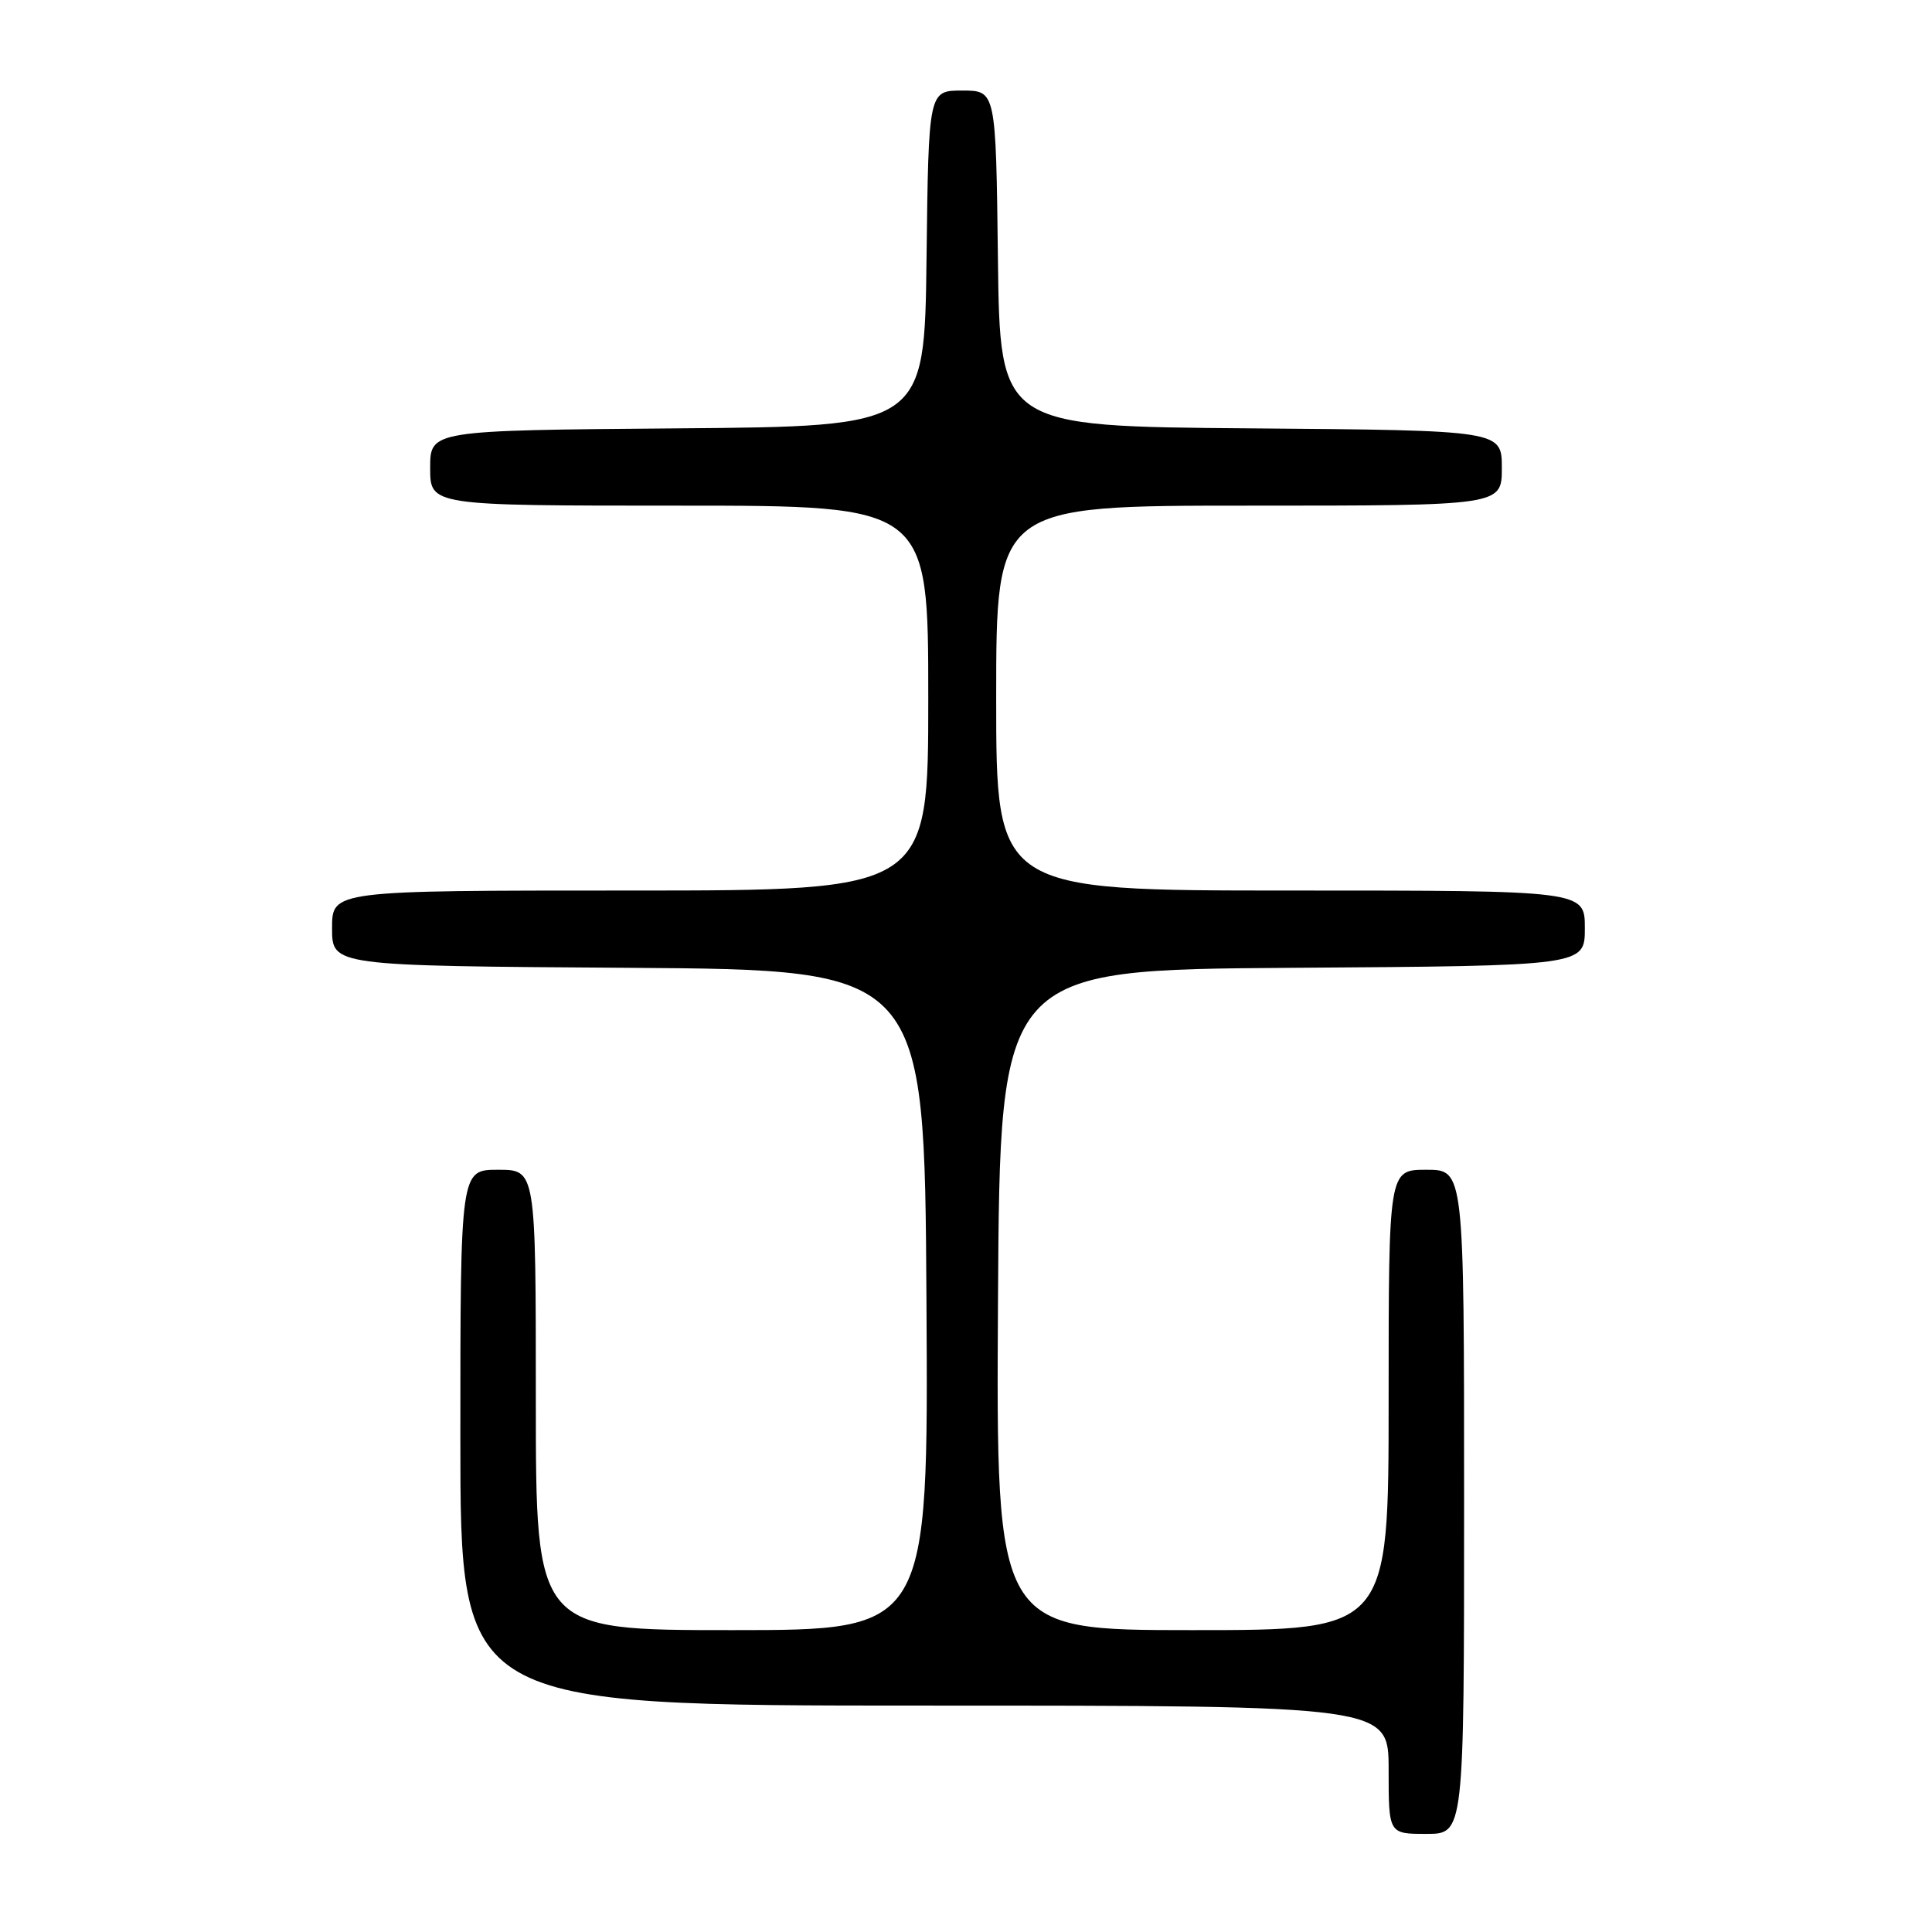 <?xml version="1.0" encoding="UTF-8" standalone="no"?>
<!DOCTYPE svg PUBLIC "-//W3C//DTD SVG 1.1//EN" "http://www.w3.org/Graphics/SVG/1.1/DTD/svg11.dtd" >
<svg xmlns="http://www.w3.org/2000/svg" xmlns:xlink="http://www.w3.org/1999/xlink" version="1.1" viewBox="0 0 256 256">
 <g >
 <path fill="currentColor"
d=" M 194.00 199.00 C 194.00 155.00 194.00 155.00 189.00 155.00 C 184.00 155.00 184.00 155.00 184.00 185.50 C 184.00 216.00 184.00 216.00 157.99 216.00 C 131.98 216.00 131.98 216.00 132.24 172.25 C 132.50 128.50 132.50 128.50 171.25 128.24 C 210.00 127.98 210.00 127.98 210.00 122.99 C 210.00 118.00 210.00 118.00 171.00 118.00 C 132.00 118.00 132.00 118.00 132.00 92.50 C 132.00 67.00 132.00 67.00 165.50 67.00 C 199.00 67.00 199.00 67.00 199.00 62.01 C 199.00 57.03 199.00 57.03 165.75 56.76 C 132.50 56.50 132.50 56.50 132.23 34.25 C 131.96 12.00 131.96 12.00 127.50 12.00 C 123.04 12.00 123.04 12.00 122.77 34.25 C 122.50 56.50 122.50 56.50 89.75 56.76 C 57.00 57.03 57.00 57.03 57.00 62.01 C 57.00 67.00 57.00 67.00 90.00 67.00 C 123.00 67.00 123.00 67.00 123.00 92.50 C 123.00 118.00 123.00 118.00 83.50 118.00 C 44.00 118.00 44.00 118.00 44.00 122.99 C 44.00 127.98 44.00 127.98 83.25 128.24 C 122.50 128.50 122.50 128.50 122.76 172.25 C 123.02 216.00 123.02 216.00 97.01 216.00 C 71.00 216.00 71.00 216.00 71.00 185.50 C 71.00 155.00 71.00 155.00 66.00 155.00 C 61.00 155.00 61.00 155.00 61.00 190.50 C 61.00 226.00 61.00 226.00 122.50 226.00 C 184.00 226.00 184.00 226.00 184.00 234.50 C 184.00 243.00 184.00 243.00 189.00 243.00 C 194.00 243.00 194.00 243.00 194.00 199.00 Z "/>
</g>
</svg>